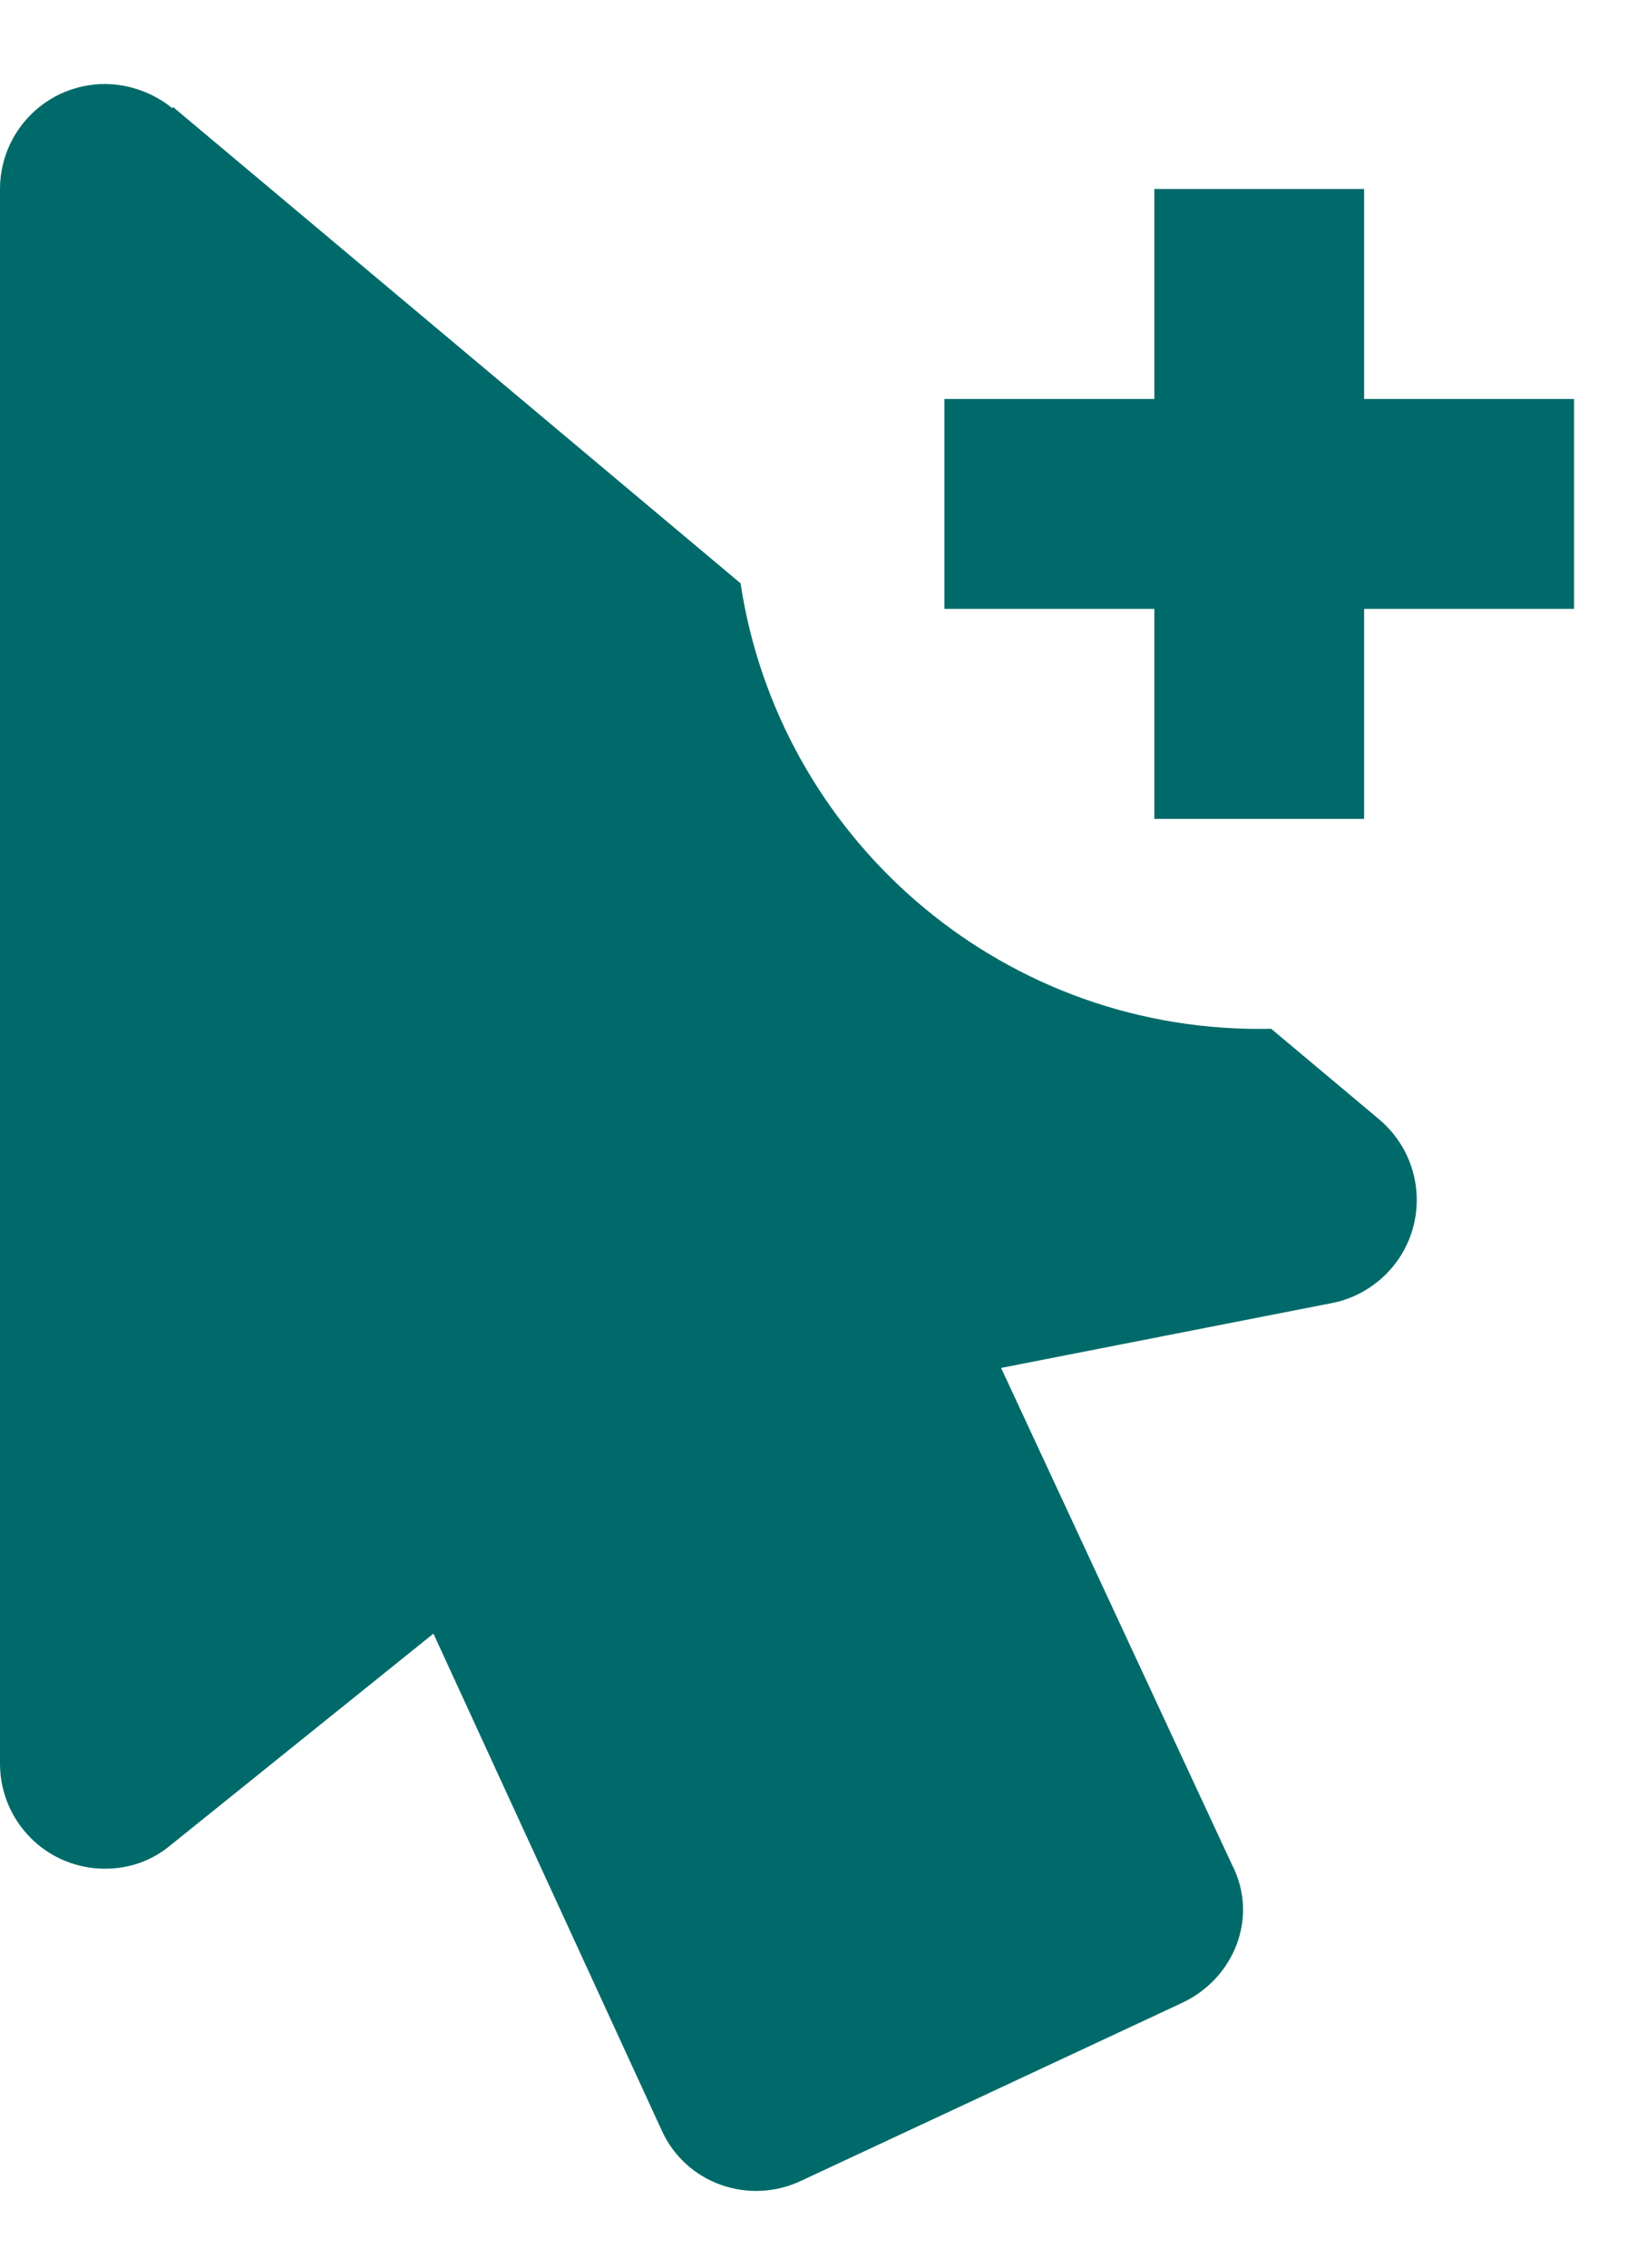 <svg width="13" height="18" viewBox="0 0 13 18" fill="none" xmlns="http://www.w3.org/2000/svg">
<path d="M10 8.167C10.032 8.167 10.063 8.166 10.095 8.166L10.95 8.883C11.308 9.183 11.35 9.708 11.058 10.058C10.933 10.208 10.758 10.308 10.583 10.342L7.95 10.858L9.783 14.8C10 15.217 9.8 15.708 9.383 15.9L6.367 17.308C5.95 17.508 5.45 17.333 5.258 16.917L3.442 12.967L1.35 14.65C1.208 14.767 1.033 14.833 0.833 14.833C0.612 14.833 0.4 14.746 0.244 14.589C0.088 14.433 0 14.221 0 14V1.5C0 1.279 0.088 1.067 0.244 0.911C0.4 0.754 0.612 0.667 0.833 0.667C1.033 0.667 1.225 0.742 1.367 0.858L1.375 0.85L5.881 4.63C6.184 6.632 7.913 8.167 10 8.167Z" fill="#006A6A"/>
<path d="M12.5 4.833H10.833V6.5H9.167V4.833H7.5V3.167H9.167V1.5H10.833V3.167H12.5V4.833Z" fill="#006A6A"/>
</svg>
